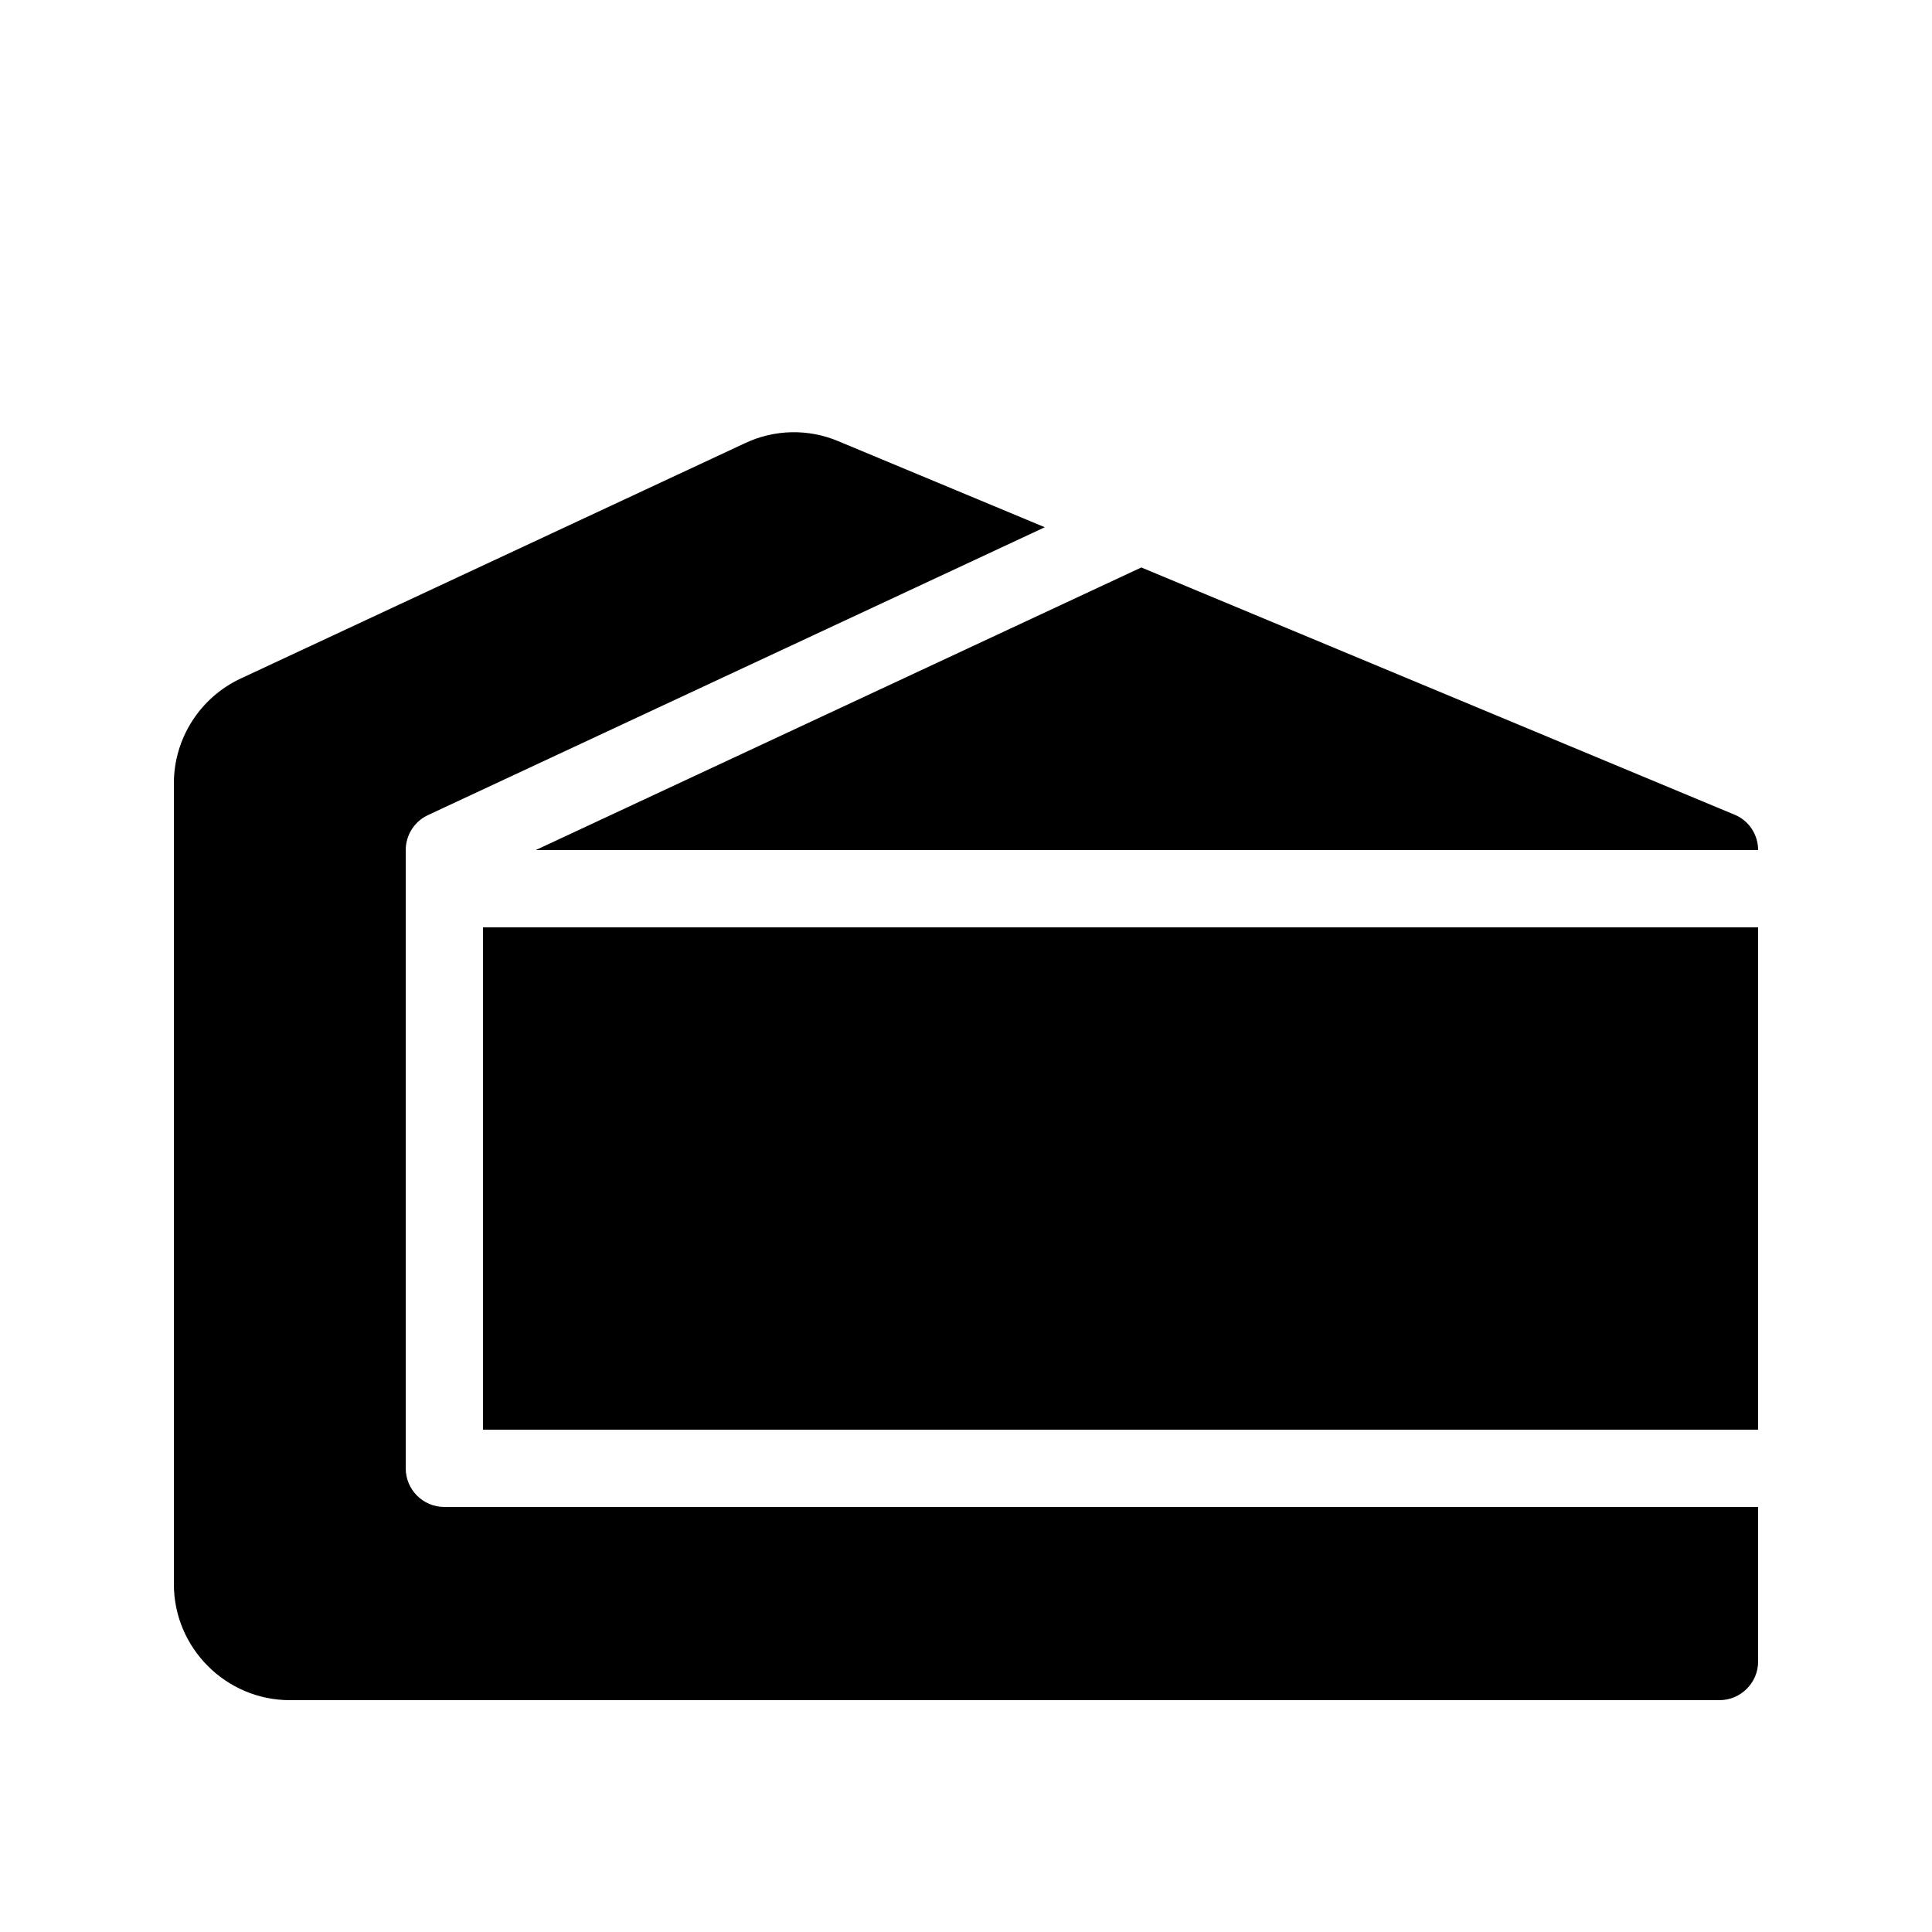 <?xml version="1.0" encoding="iso-8859-1"?>
<!-- Generator: Adobe Illustrator 24.1.2, SVG Export Plug-In . SVG Version: 6.00 Build 0)  -->
<svg version="1.1" id="Layer_1" xmlns="http://www.w3.org/2000/svg" xmlns:xlink="http://www.w3.org/1999/xlink" x="0px" y="0px"
	 viewBox="0 0 50 50" style="enable-background:new 0 0 50 50;" xml:space="preserve">
<rect x="12.5" y="24" width="33" height="13"/>
<path d="M13.864,22H45.5c0-0.4-0.24-0.77-0.62-0.92l-15.343-6.394L13.864,22z"/>
<path d="M11.5,39c-0.552,0-1-0.448-1-1V22c0-0.389,0.225-0.742,0.577-0.906l15.962-7.449L21.7,11.42c-0.78-0.33-1.66-0.31-2.42,0.05
	L6.23,17.56c-1.05,0.49-1.73,1.55-1.73,2.71V41c0,1.65,1.35,3,3,3h37c0.55,0,1-0.45,1-1v-4H11.5z"/>
</svg>